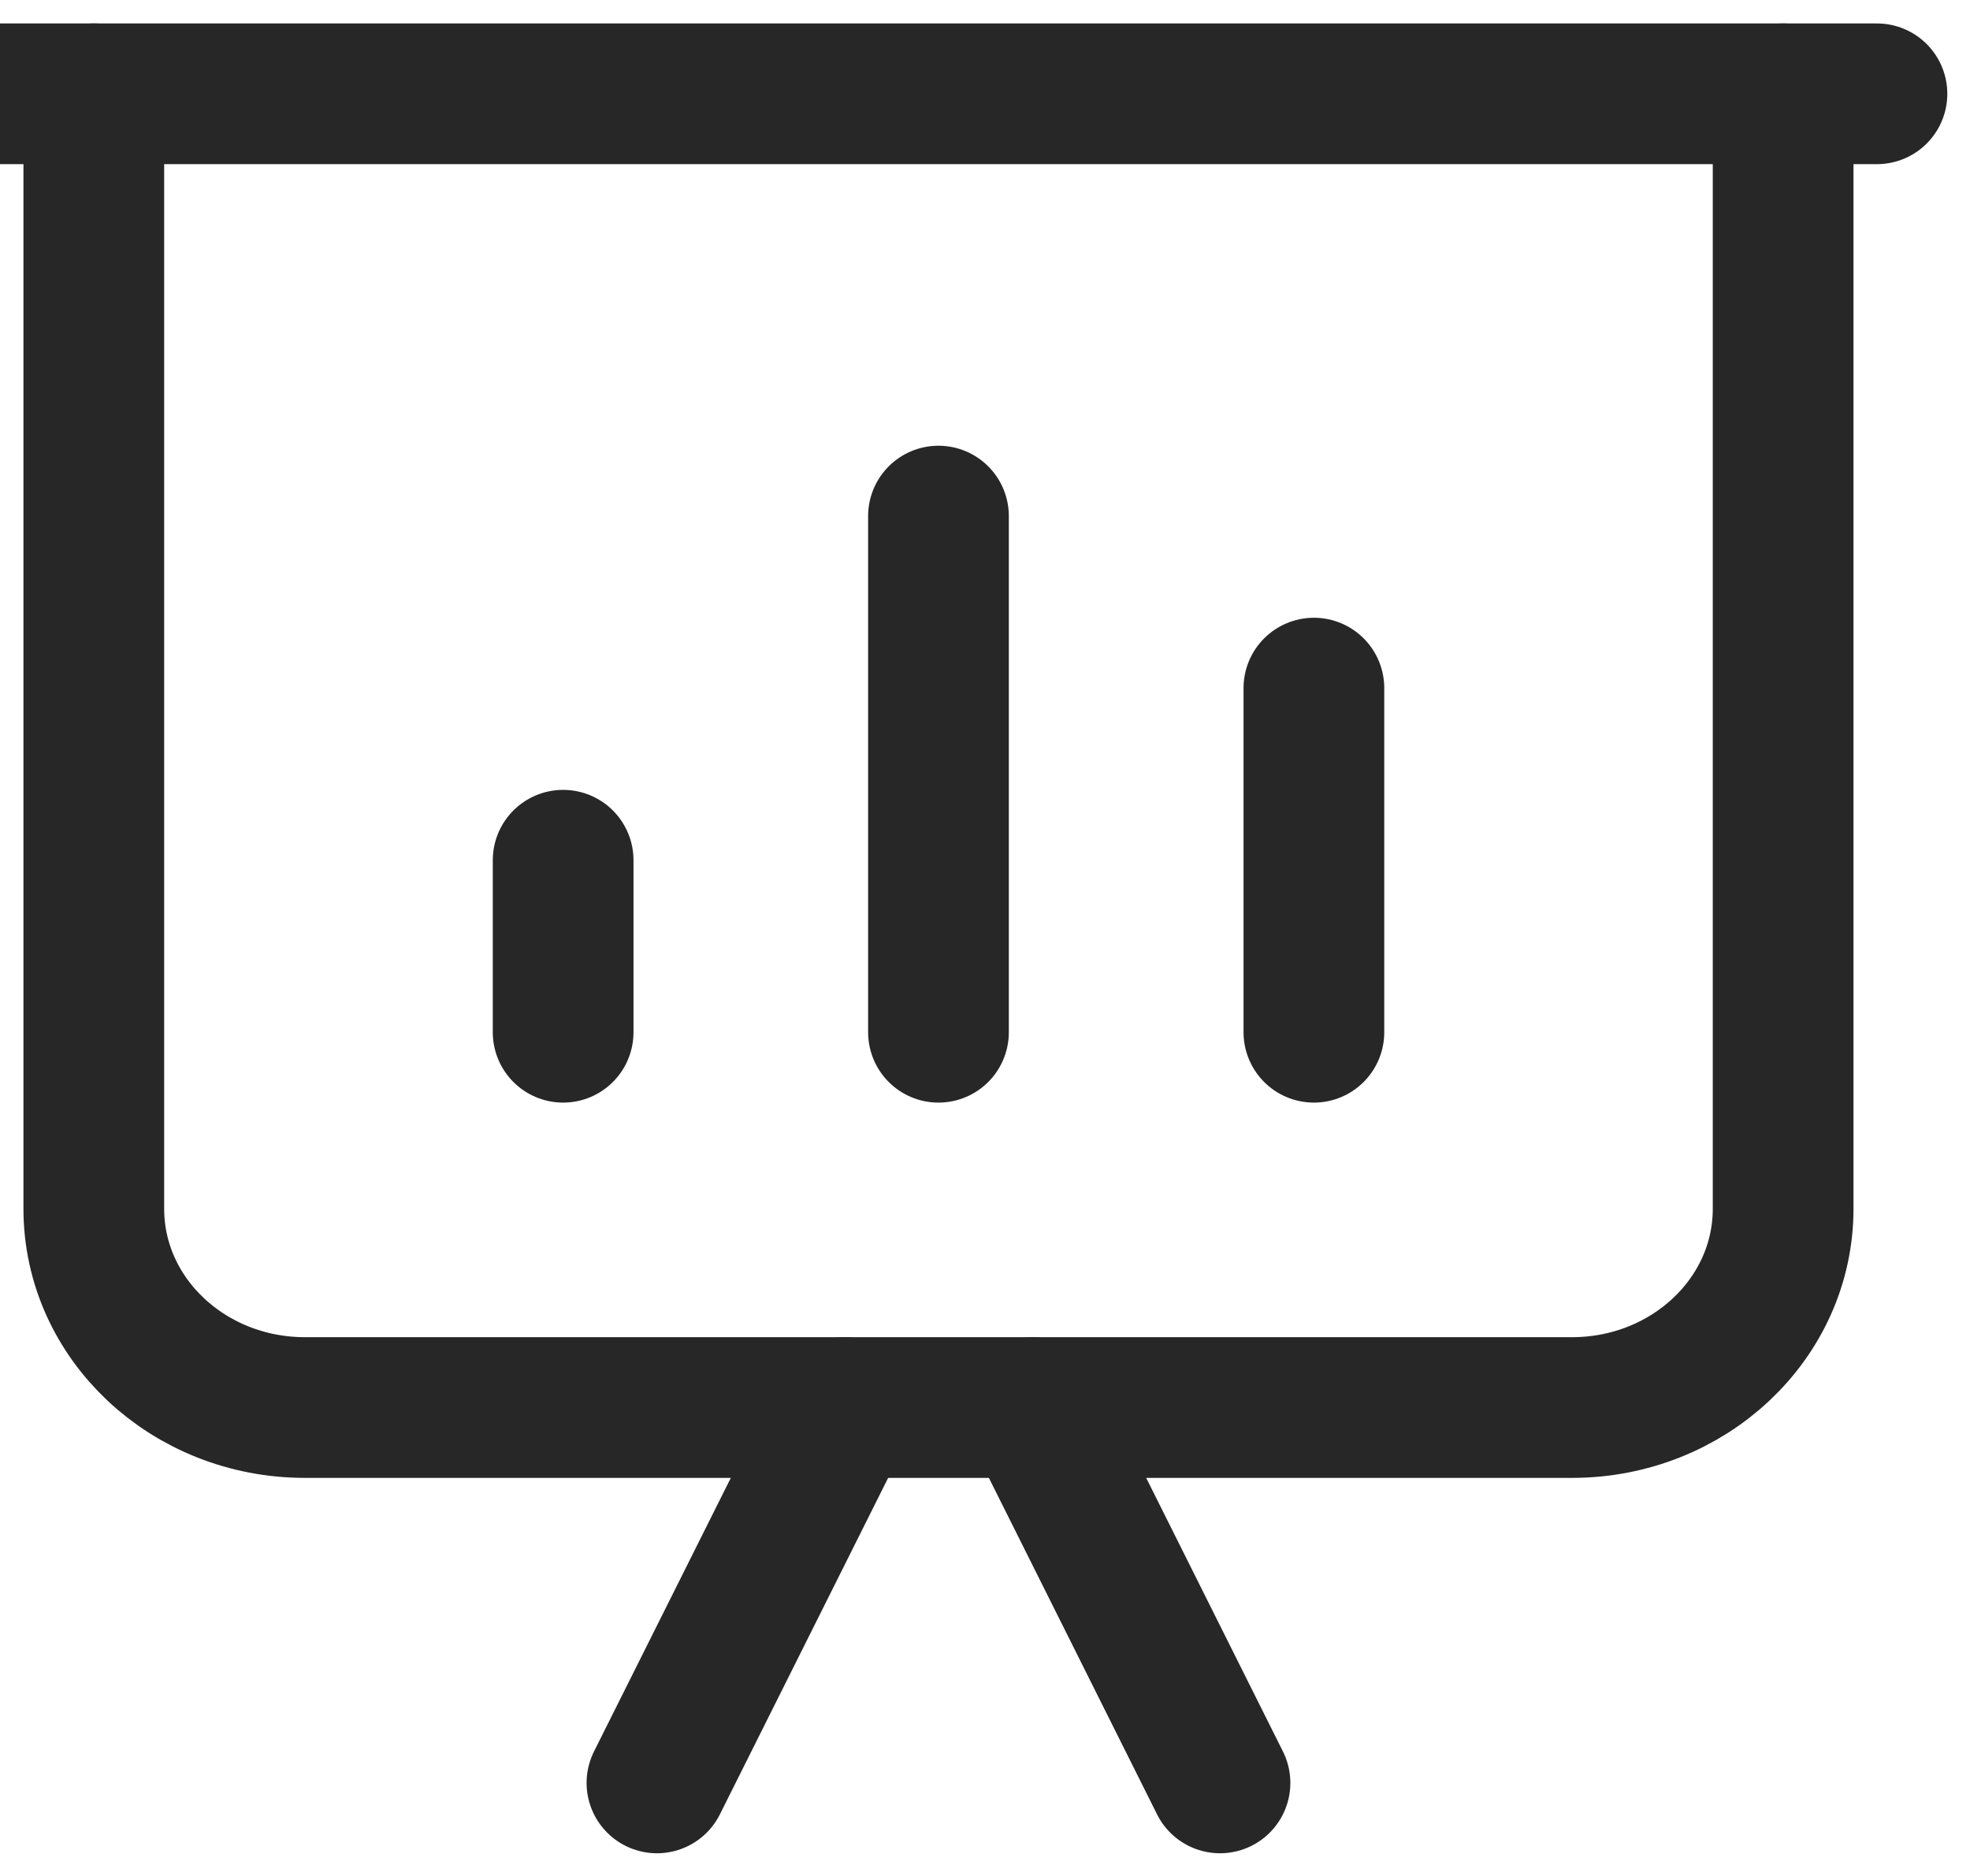<svg width="21" height="20" viewBox="0 0 21 20" fill="none" xmlns="http://www.w3.org/2000/svg">
<path d="M20.008 1H0" stroke="#272727" stroke-width="1.5" stroke-linecap="round" stroke-linejoin="round"/>
<path d="M10.004 11.005V5.502" stroke="#272727" stroke-width="1.5" stroke-linecap="round" stroke-linejoin="round"/>
<path d="M6.003 11.005V9.171" stroke="#272727" stroke-width="1.5" stroke-linecap="round" stroke-linejoin="round"/>
<path d="M14.006 11.005V7.336" stroke="#272727" stroke-width="1.5" stroke-linecap="round" stroke-linejoin="round"/>
<path d="M19.008 1V12.887C19.008 14.058 18 15.006 16.757 15.006H3.251C2.008 15.006 1 14.058 1 12.887V1" stroke="#272727" stroke-width="1.5" stroke-linecap="round" stroke-linejoin="round"/>
<path d="M11.005 15.006L13.005 19.008" stroke="#272727" stroke-width="1.5" stroke-linecap="round" stroke-linejoin="round"/>
<path d="M9.004 15.006L7.003 19.008" stroke="#272727" stroke-width="1.5" stroke-linecap="round" stroke-linejoin="round"/>
</svg>
